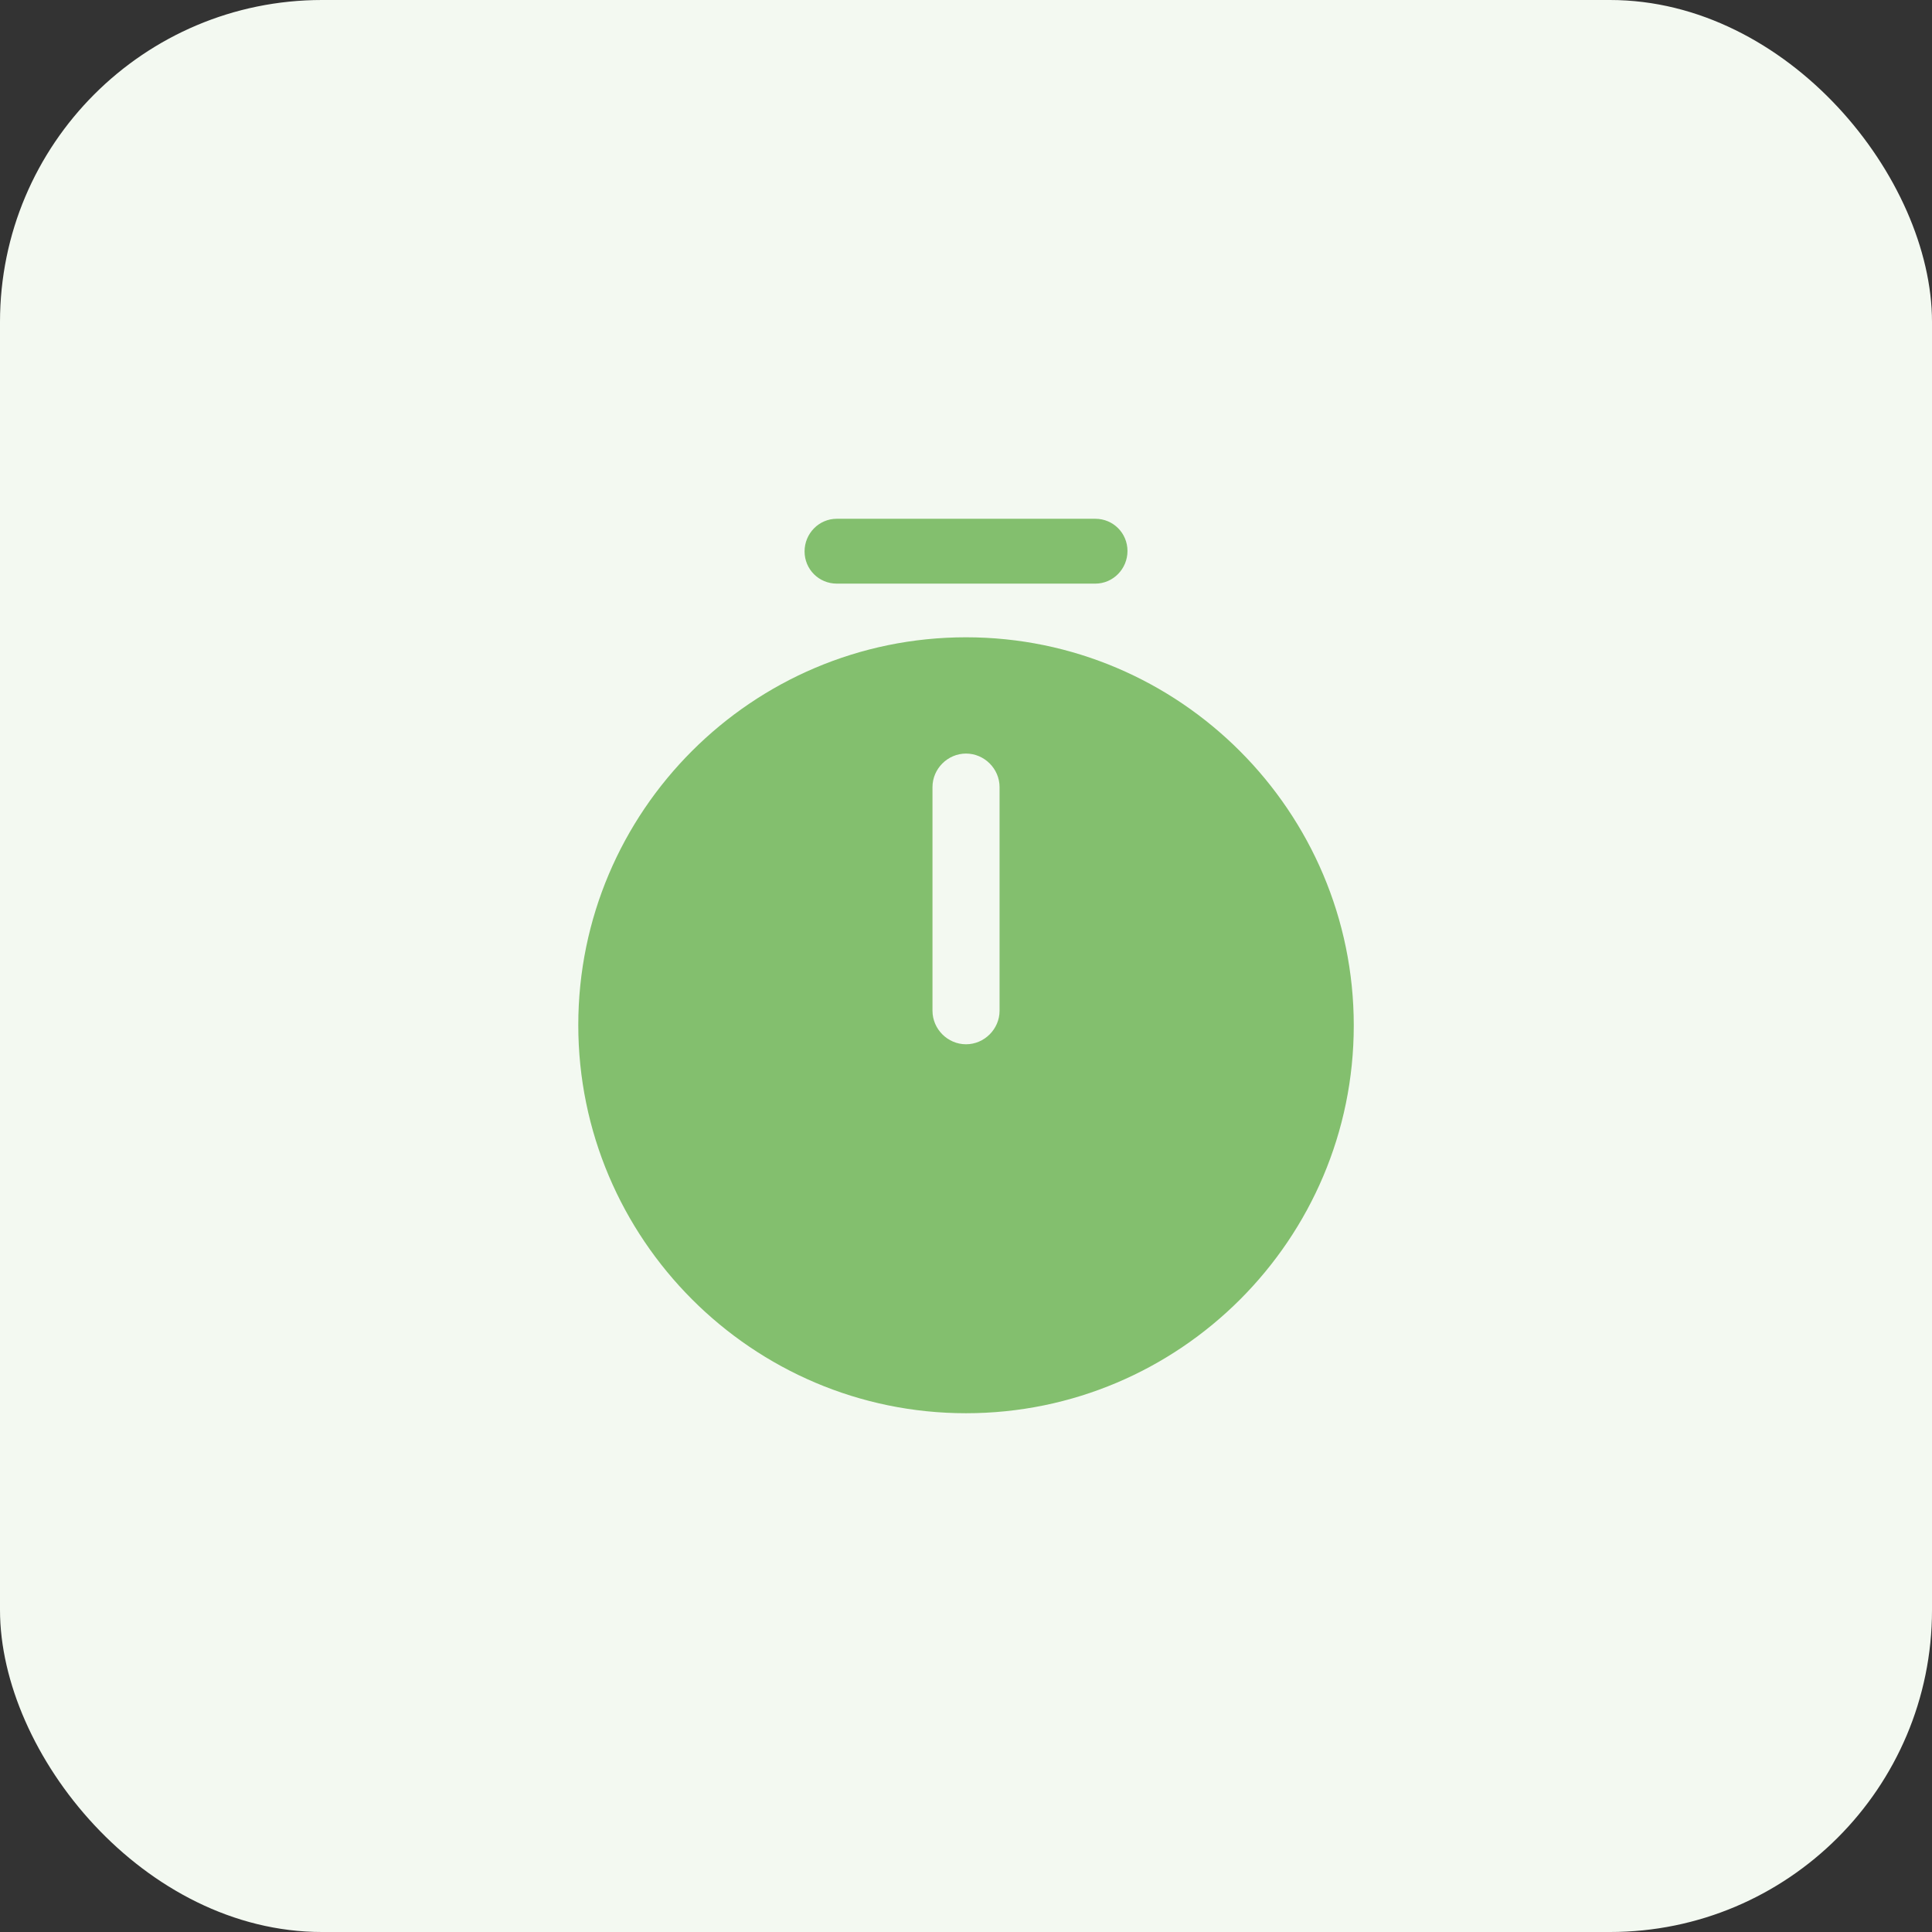 <svg width="72" height="72" viewBox="0 0 72 72" fill="none" xmlns="http://www.w3.org/2000/svg">
<rect x="0" y="0" width="72" height="72" fill="#333333" stroke="none"/>
<rect width="72" height="72" rx="12" fill="#F3F9F1"/>
<path d="M36.001 23.75C28.034 23.75 21.551 30.233 21.551 38.2C21.551 46.167 28.034 52.667 36.001 52.667C43.967 52.667 50.451 46.183 50.451 38.217C50.451 30.25 43.967 23.75 36.001 23.75ZM37.251 37.667C37.251 38.35 36.684 38.917 36.001 38.917C35.317 38.917 34.751 38.35 34.751 37.667V29.333C34.751 28.65 35.317 28.083 36.001 28.083C36.684 28.083 37.251 28.65 37.251 29.333V37.667Z" fill="#83BF6E"/>
<path d="M40.818 21.75H31.184C30.518 21.75 29.984 21.216 29.984 20.55C29.984 19.883 30.518 19.333 31.184 19.333H40.818C41.484 19.333 42.018 19.866 42.018 20.533C42.018 21.2 41.484 21.75 40.818 21.75Z" fill="#83BF6E"/>
</svg>
